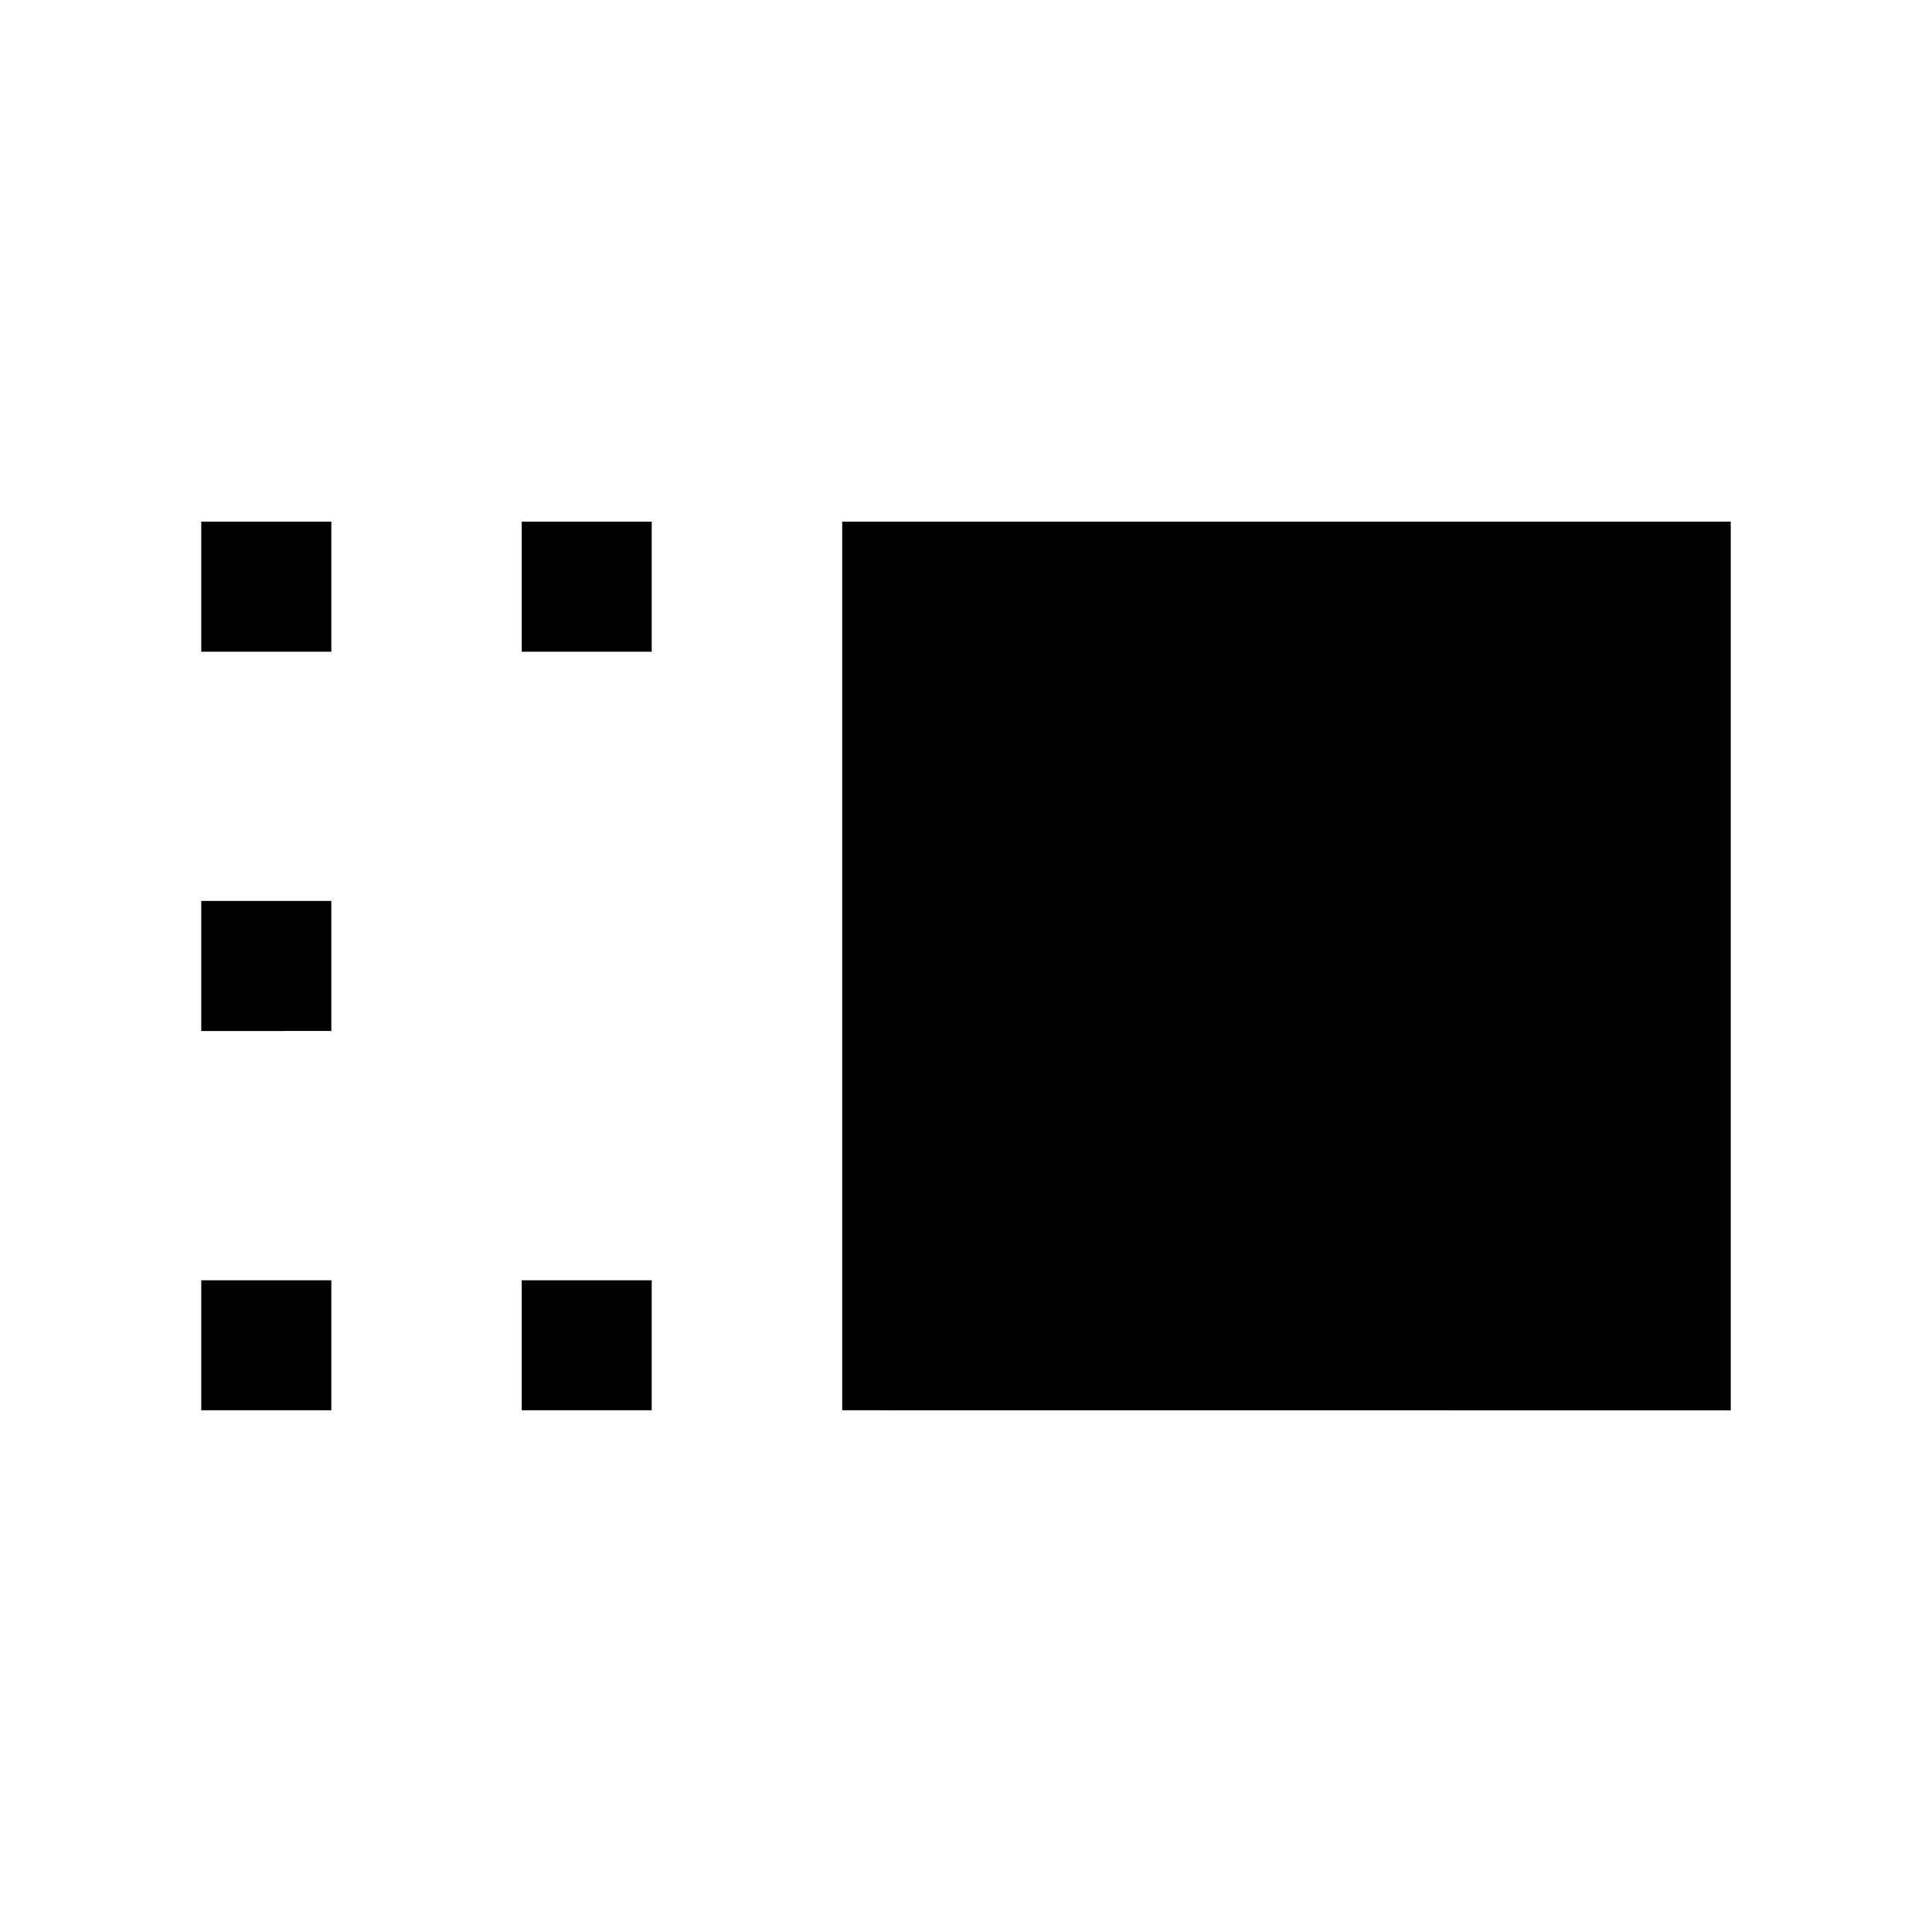 <svg xmlns="http://www.w3.org/2000/svg" width="24" height="24" viewBox="0 0 24 24" fill='currentColor'><path d="M10.462 17.519V6.48H21.5v11.04zm-3.981 0v-1.615h1.615v1.615zm0-9.423V6.48h1.615v1.616zM2.5 17.519v-1.615h1.616v1.615zm0-4.711v-1.616h1.616v1.615zm0-4.712V6.48h1.616v1.616z"/></svg>